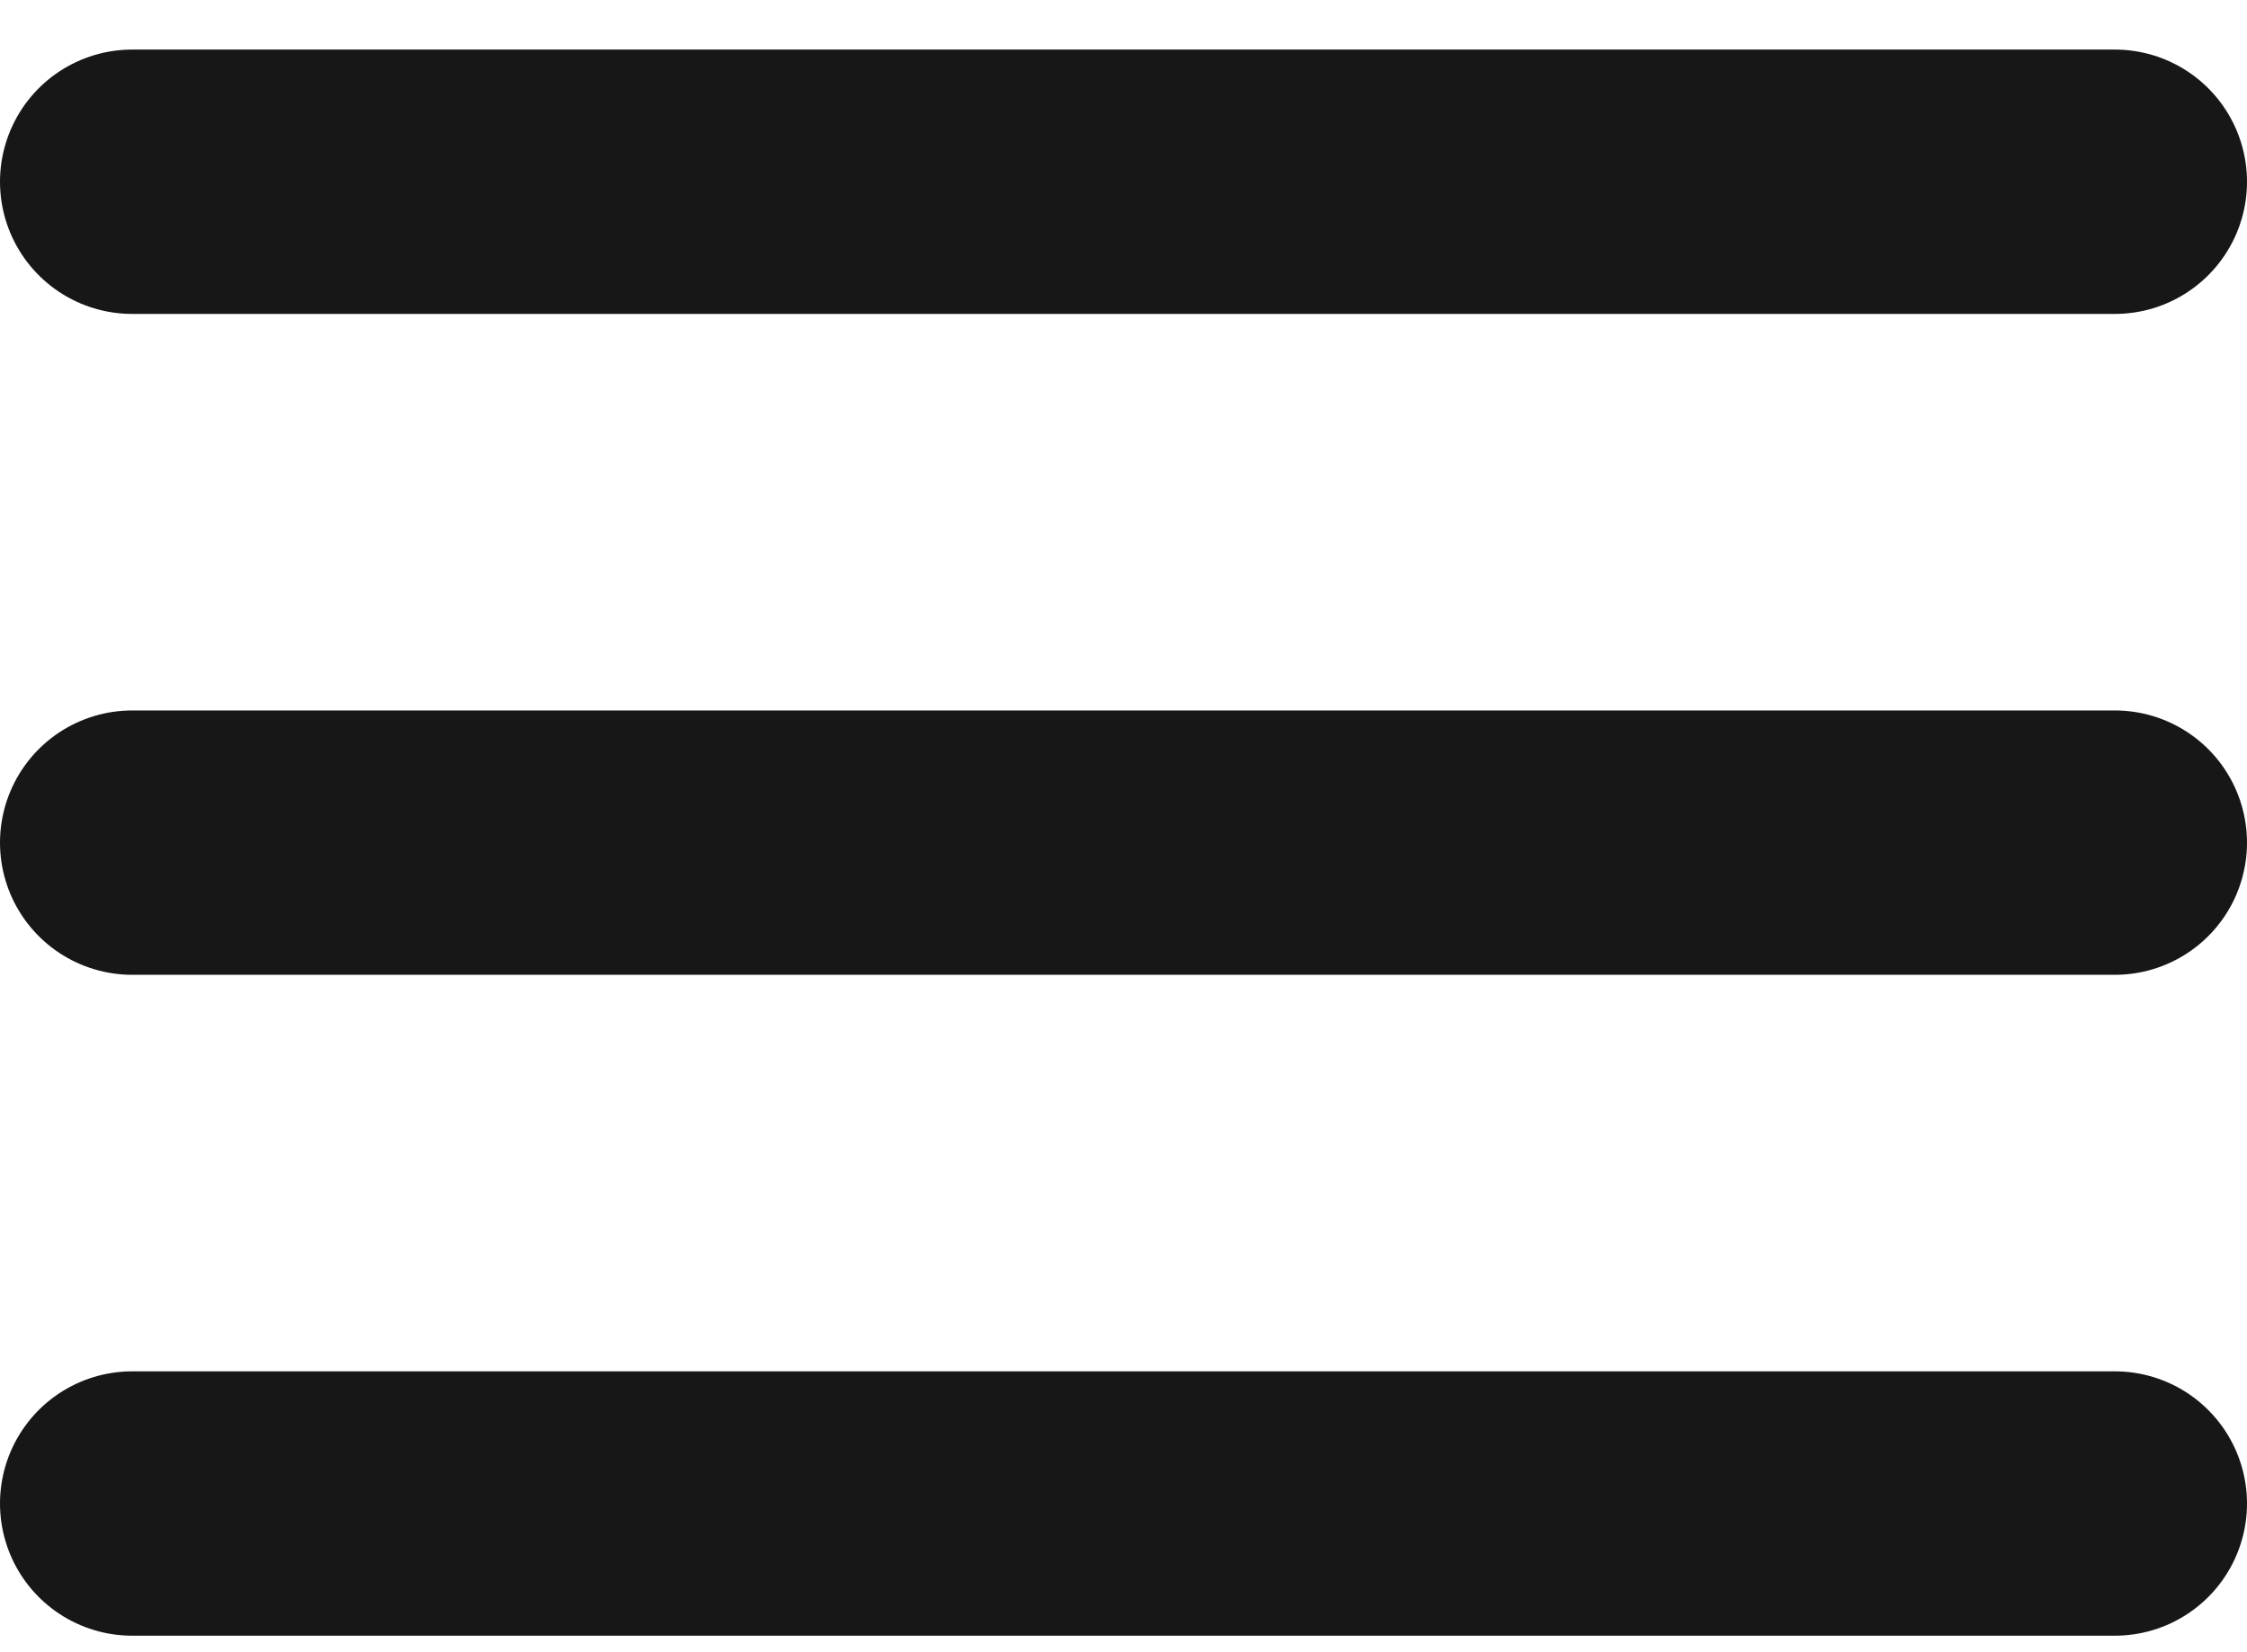 <svg width="34" height="25" viewBox="0 0 34 25" fill="none" xmlns="http://www.w3.org/2000/svg">
<path d="M2 2.75H32" stroke="#171717" stroke-width="4" stroke-linecap="round"/>
<path d="M2 12.75H32" stroke="#171717" stroke-width="4" stroke-linecap="round"/>
<path d="M2 22.75H32" stroke="#171717" stroke-width="4" stroke-linecap="round"/>
</svg>
